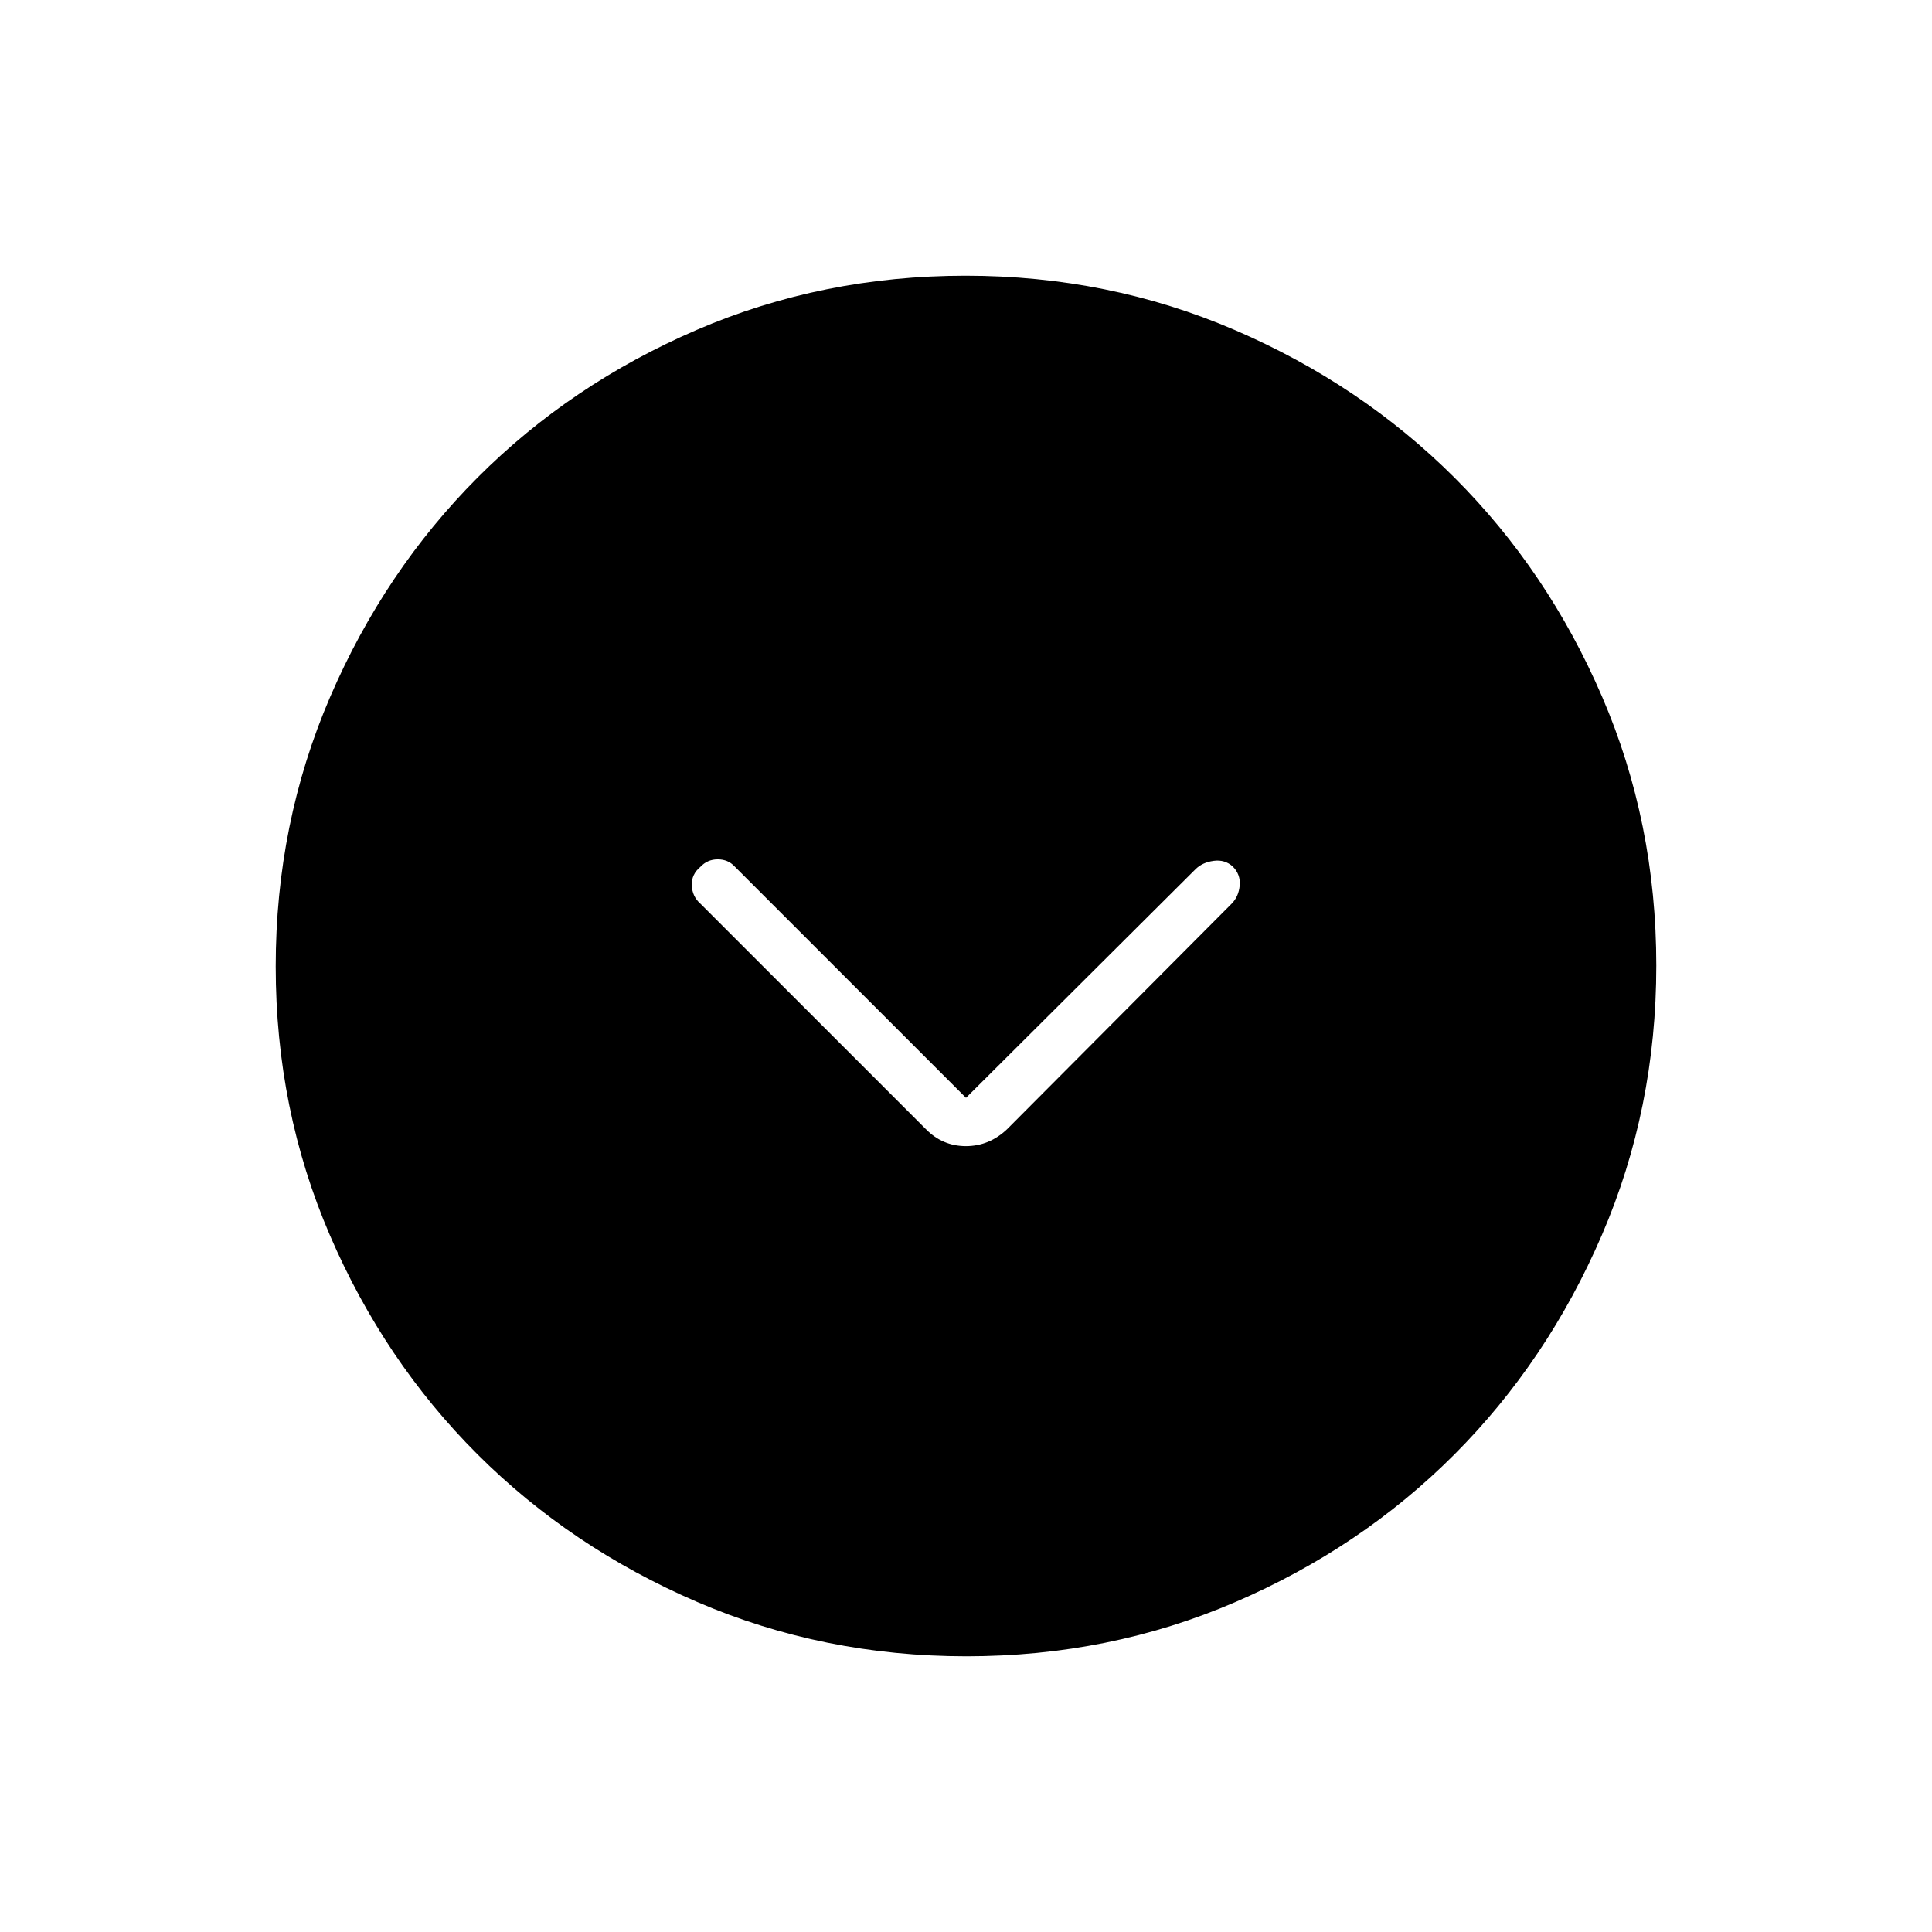 <svg xmlns="http://www.w3.org/2000/svg" height="24" viewBox="0 -960 960 960" width="24"><path d="m480-414.5-115-115q-3.25-3.5-8.37-3.5-5.13 0-8.63 3.76-4.5 3.74-4.25 9.24t4.25 9l112 112q8.32 8.5 19.95 8.5 11.64 0 20.55-8.5L612-510.96q3.5-3.54 4-9.04.5-5.5-3.5-9.48-3.91-3.52-9.45-2.77-5.55.75-8.99 4.14L480-414.5Zm.24 277.5q-71.15 0-133.87-27.02-62.72-27.03-109.12-73.35-46.4-46.33-73.32-108.83Q137-408.7 137-479.76q0-71.15 27.02-133.87 27.03-62.72 73.35-109.12 46.33-46.4 108.83-73.32Q408.7-823 479.76-823q71.15 0 133.87 27.02 62.72 27.03 109.12 73.35 46.4 46.33 73.32 108.83Q823-551.3 823-480.24q0 71.15-27.02 133.87-27.03 62.72-73.35 109.12-46.33 46.4-108.83 73.32Q551.3-137 480.24-137Z"/></svg>